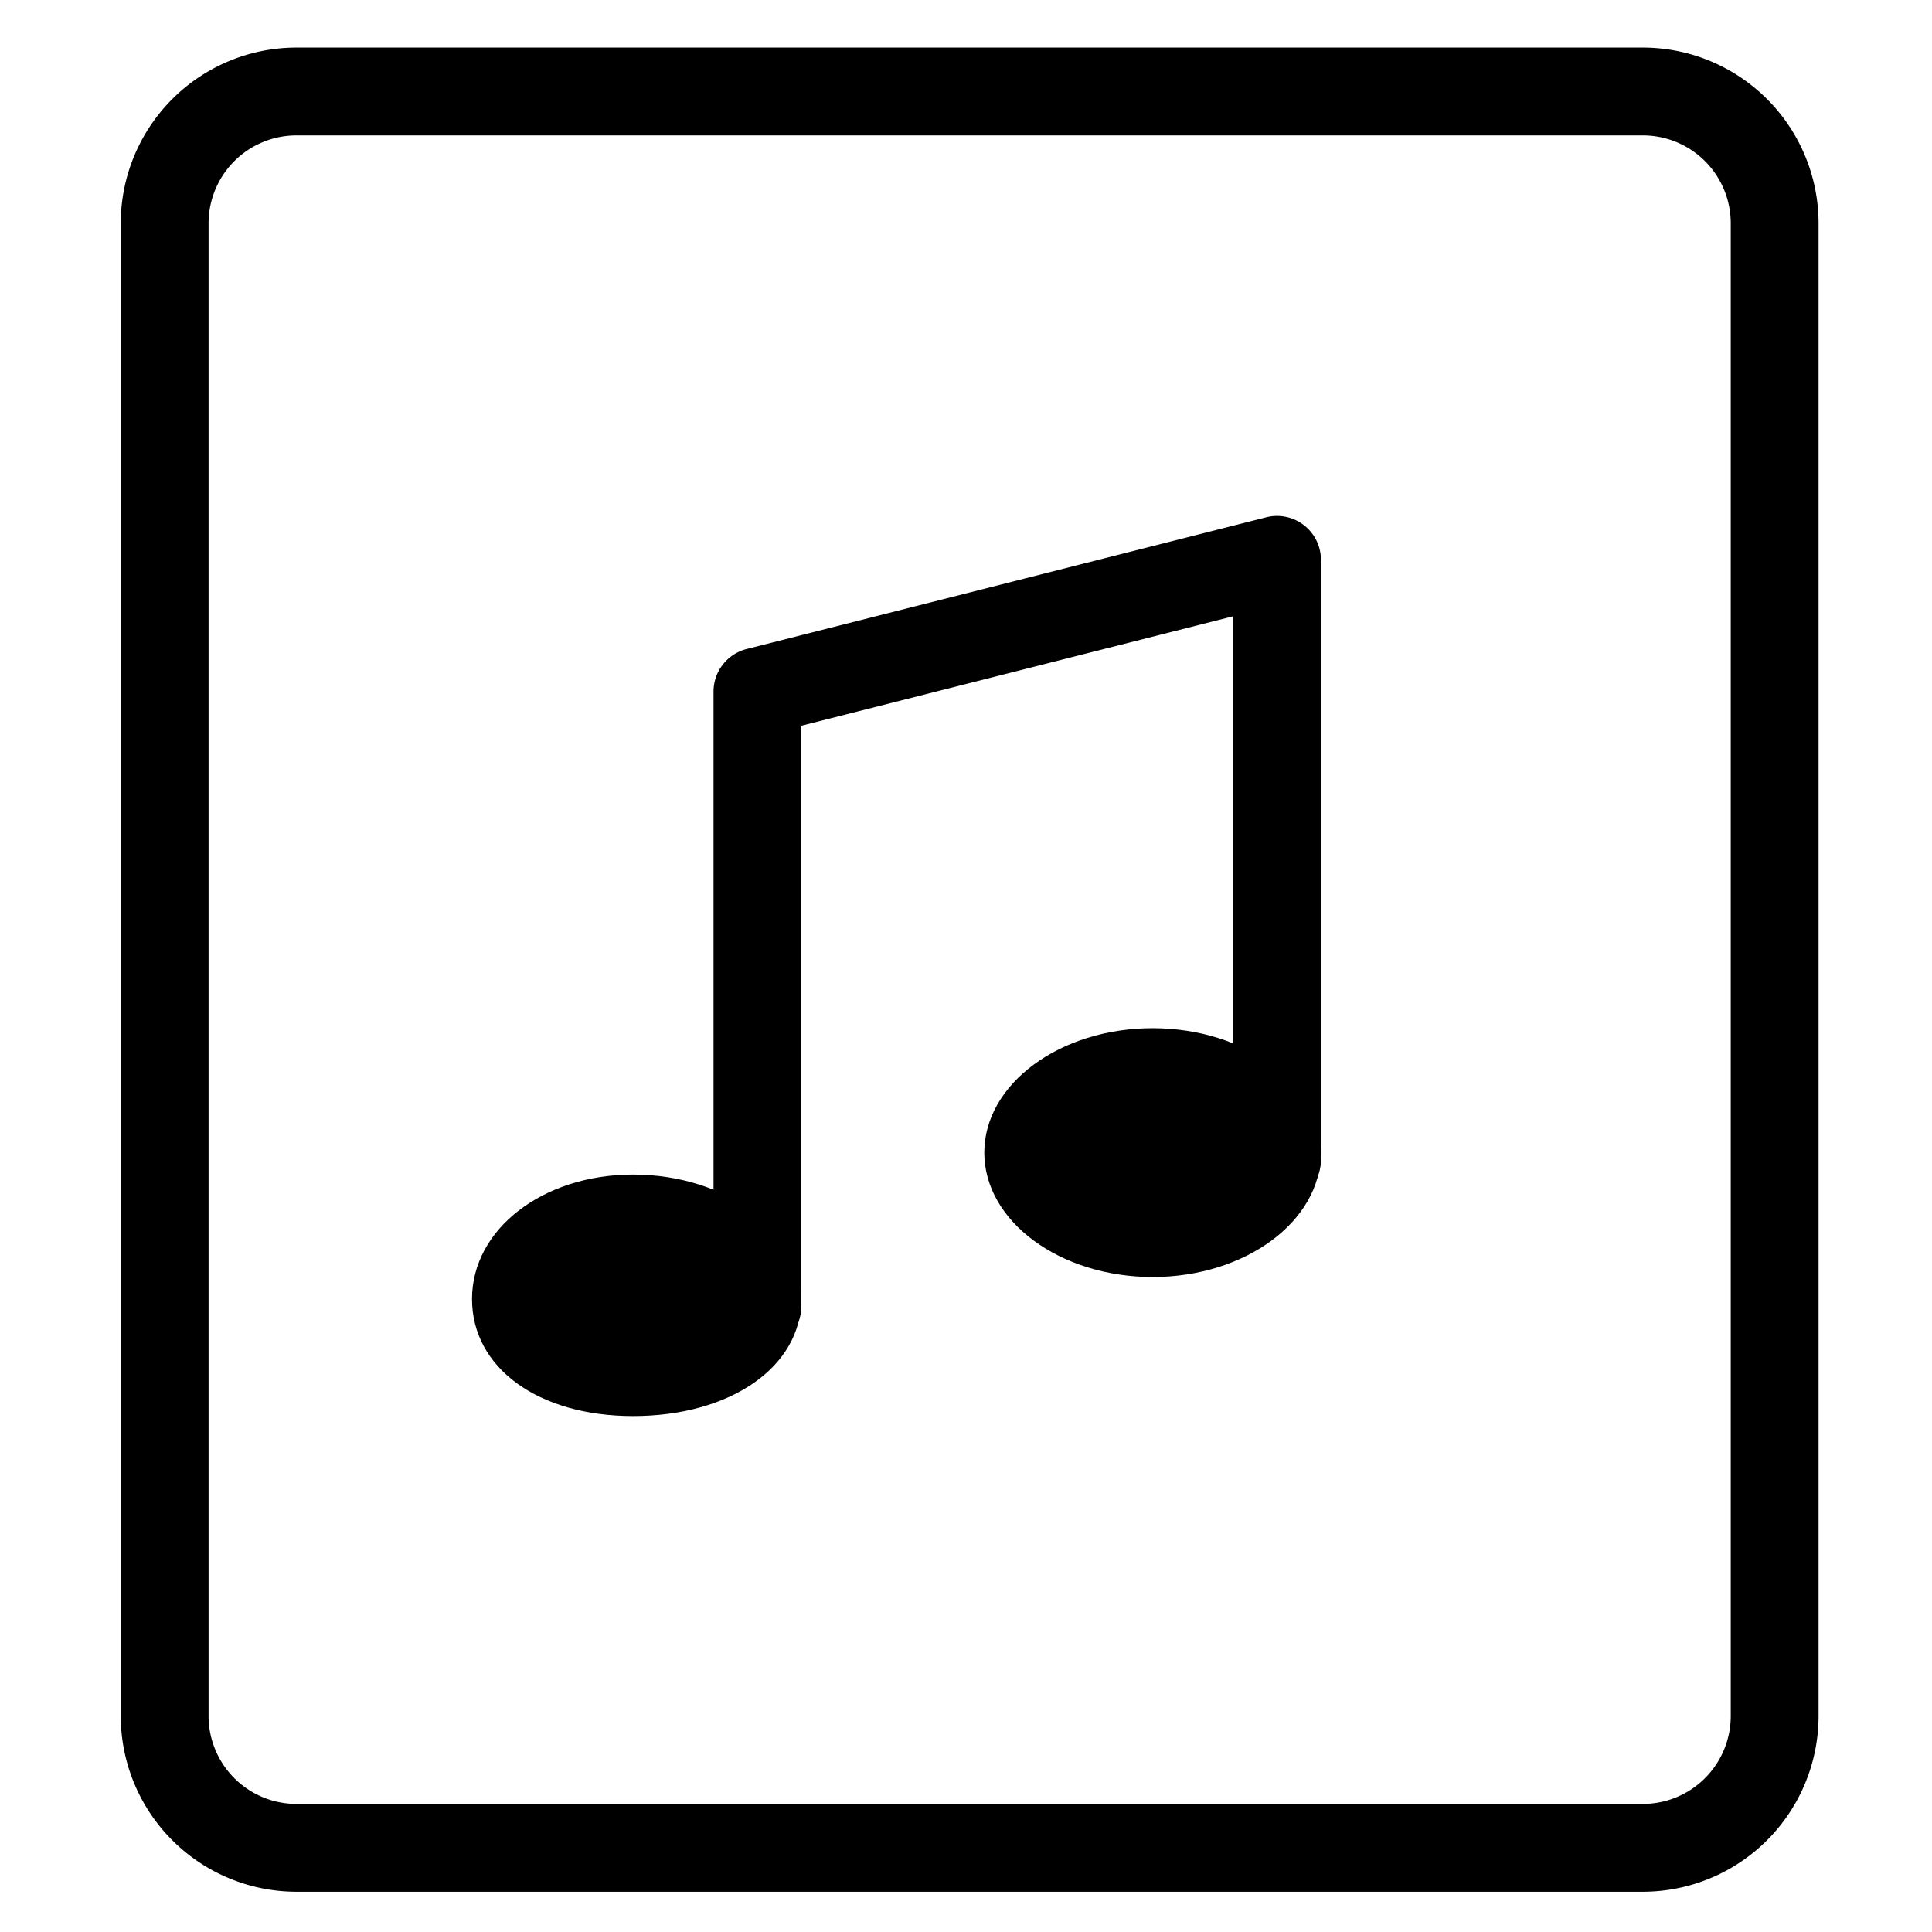 <svg viewBox="0 0 264 264">
    <path d="M40.5 6.5h184a24.027 24.027 0 0 1 24 24v204a24.027 24.027 0 0 1-24 24h-184a24.027 24.027 0 0 1-24-24v-204a24.027 24.027 0 0 1 24-24Zm184 240a12.014 12.014 0 0 0 12-12v-204a12.014 12.014 0 0 0-12-12h-184a12.014 12.014 0 0 0-12 12v204a12.014 12.014 0 0 0 12 12Z"/>
    <path d="M86.5 166.5c9.278 0 17 5.072 17 11s-7.722 10-17 10-16-4.072-16-10 6.722-11 16-11Z"/>
    <path d="M86.5 160.5c12.682 0 23 7.626 23 17 0 9.271-9.673 16-23 16-12.953 0-22-6.579-22-16 0-9.533 9.664-17 22-17Zm0 21c7.145 0 11-2.839 11-4 0-1.527-4.156-5-11-5-6.2 0-10 2.912-10 5 0 1.633 3.561 4 10 4Zm71-35.001c9.278 0 17 5.072 17 11s-7.722 11-17 11-17-5.072-17-11 7.722-11 17-11Z"/>
    <path d="M157.5 140.499c12.682 0 23 7.626 23 17s-10.318 17-23 17-23-7.626-23-17 10.318-17 23-17Zm0 22c6.844 0 11-3.473 11-5s-4.156-5-11-5-11 3.473-11 5 4.156 5 11 5Z"/>
    <path d="M103.5 184.5a6 6 0 0 1-6-6v-84a6 6 0 0 1 4.526-5.816l71-18a6 6 0 0 1 5.159 1.081A6 6 0 0 1 180.5 76.5v82a6 6 0 0 1-12 0V84.211l-59 14.958V178.5a6 6 0 0 1-6 6Z"/>
</svg>
